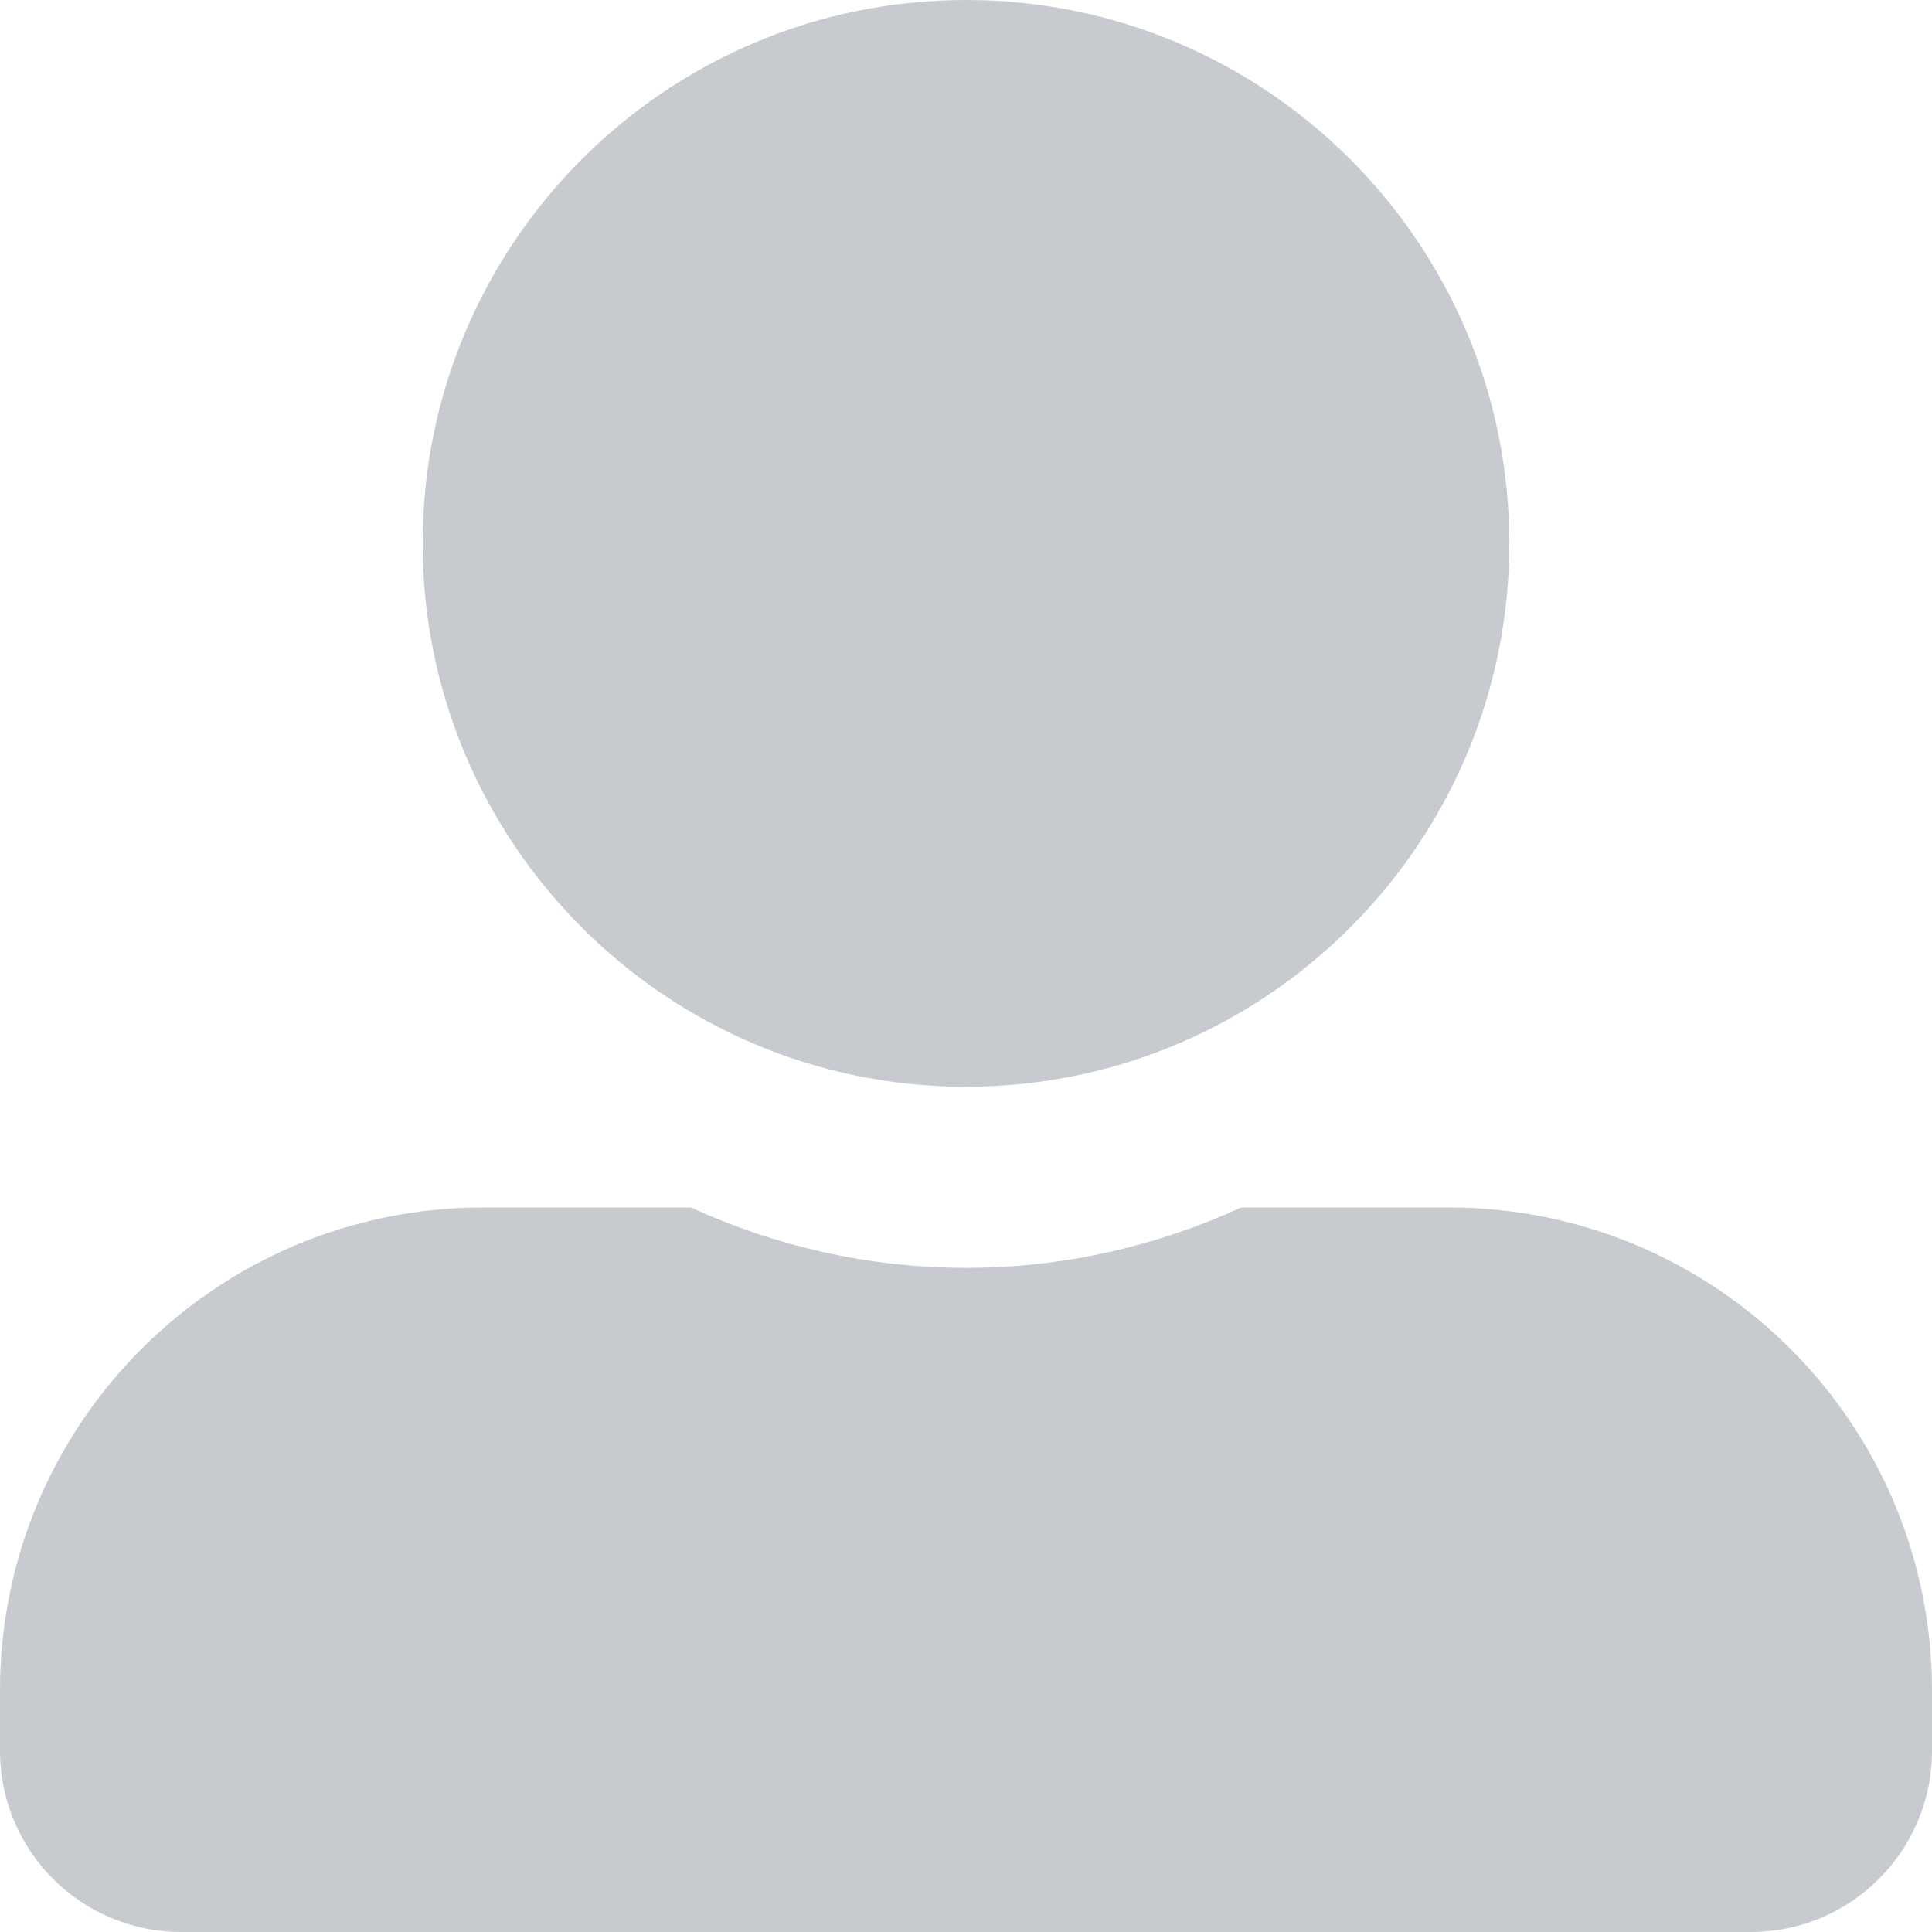 <svg width="34" height="34" viewBox="0 0 34 34" fill="none" xmlns="http://www.w3.org/2000/svg">
<path d="M17 19.125C22.279 19.125 26.562 14.842 26.562 9.562C26.562 4.283 22.279 0 17 0C11.721 0 7.438 4.283 7.438 9.562C7.438 14.842 11.721 19.125 17 19.125ZM25.5 21.25H21.841C20.367 21.927 18.727 22.312 17 22.312C15.273 22.312 13.64 21.927 12.159 21.25H8.5C3.805 21.25 0 25.055 0 29.75V30.812C0 32.572 1.428 34 3.188 34H30.812C32.572 34 34 32.572 34 30.812V29.75C34 25.055 30.195 21.25 25.5 21.25Z" fill="#C7CACF"/>
</svg>
